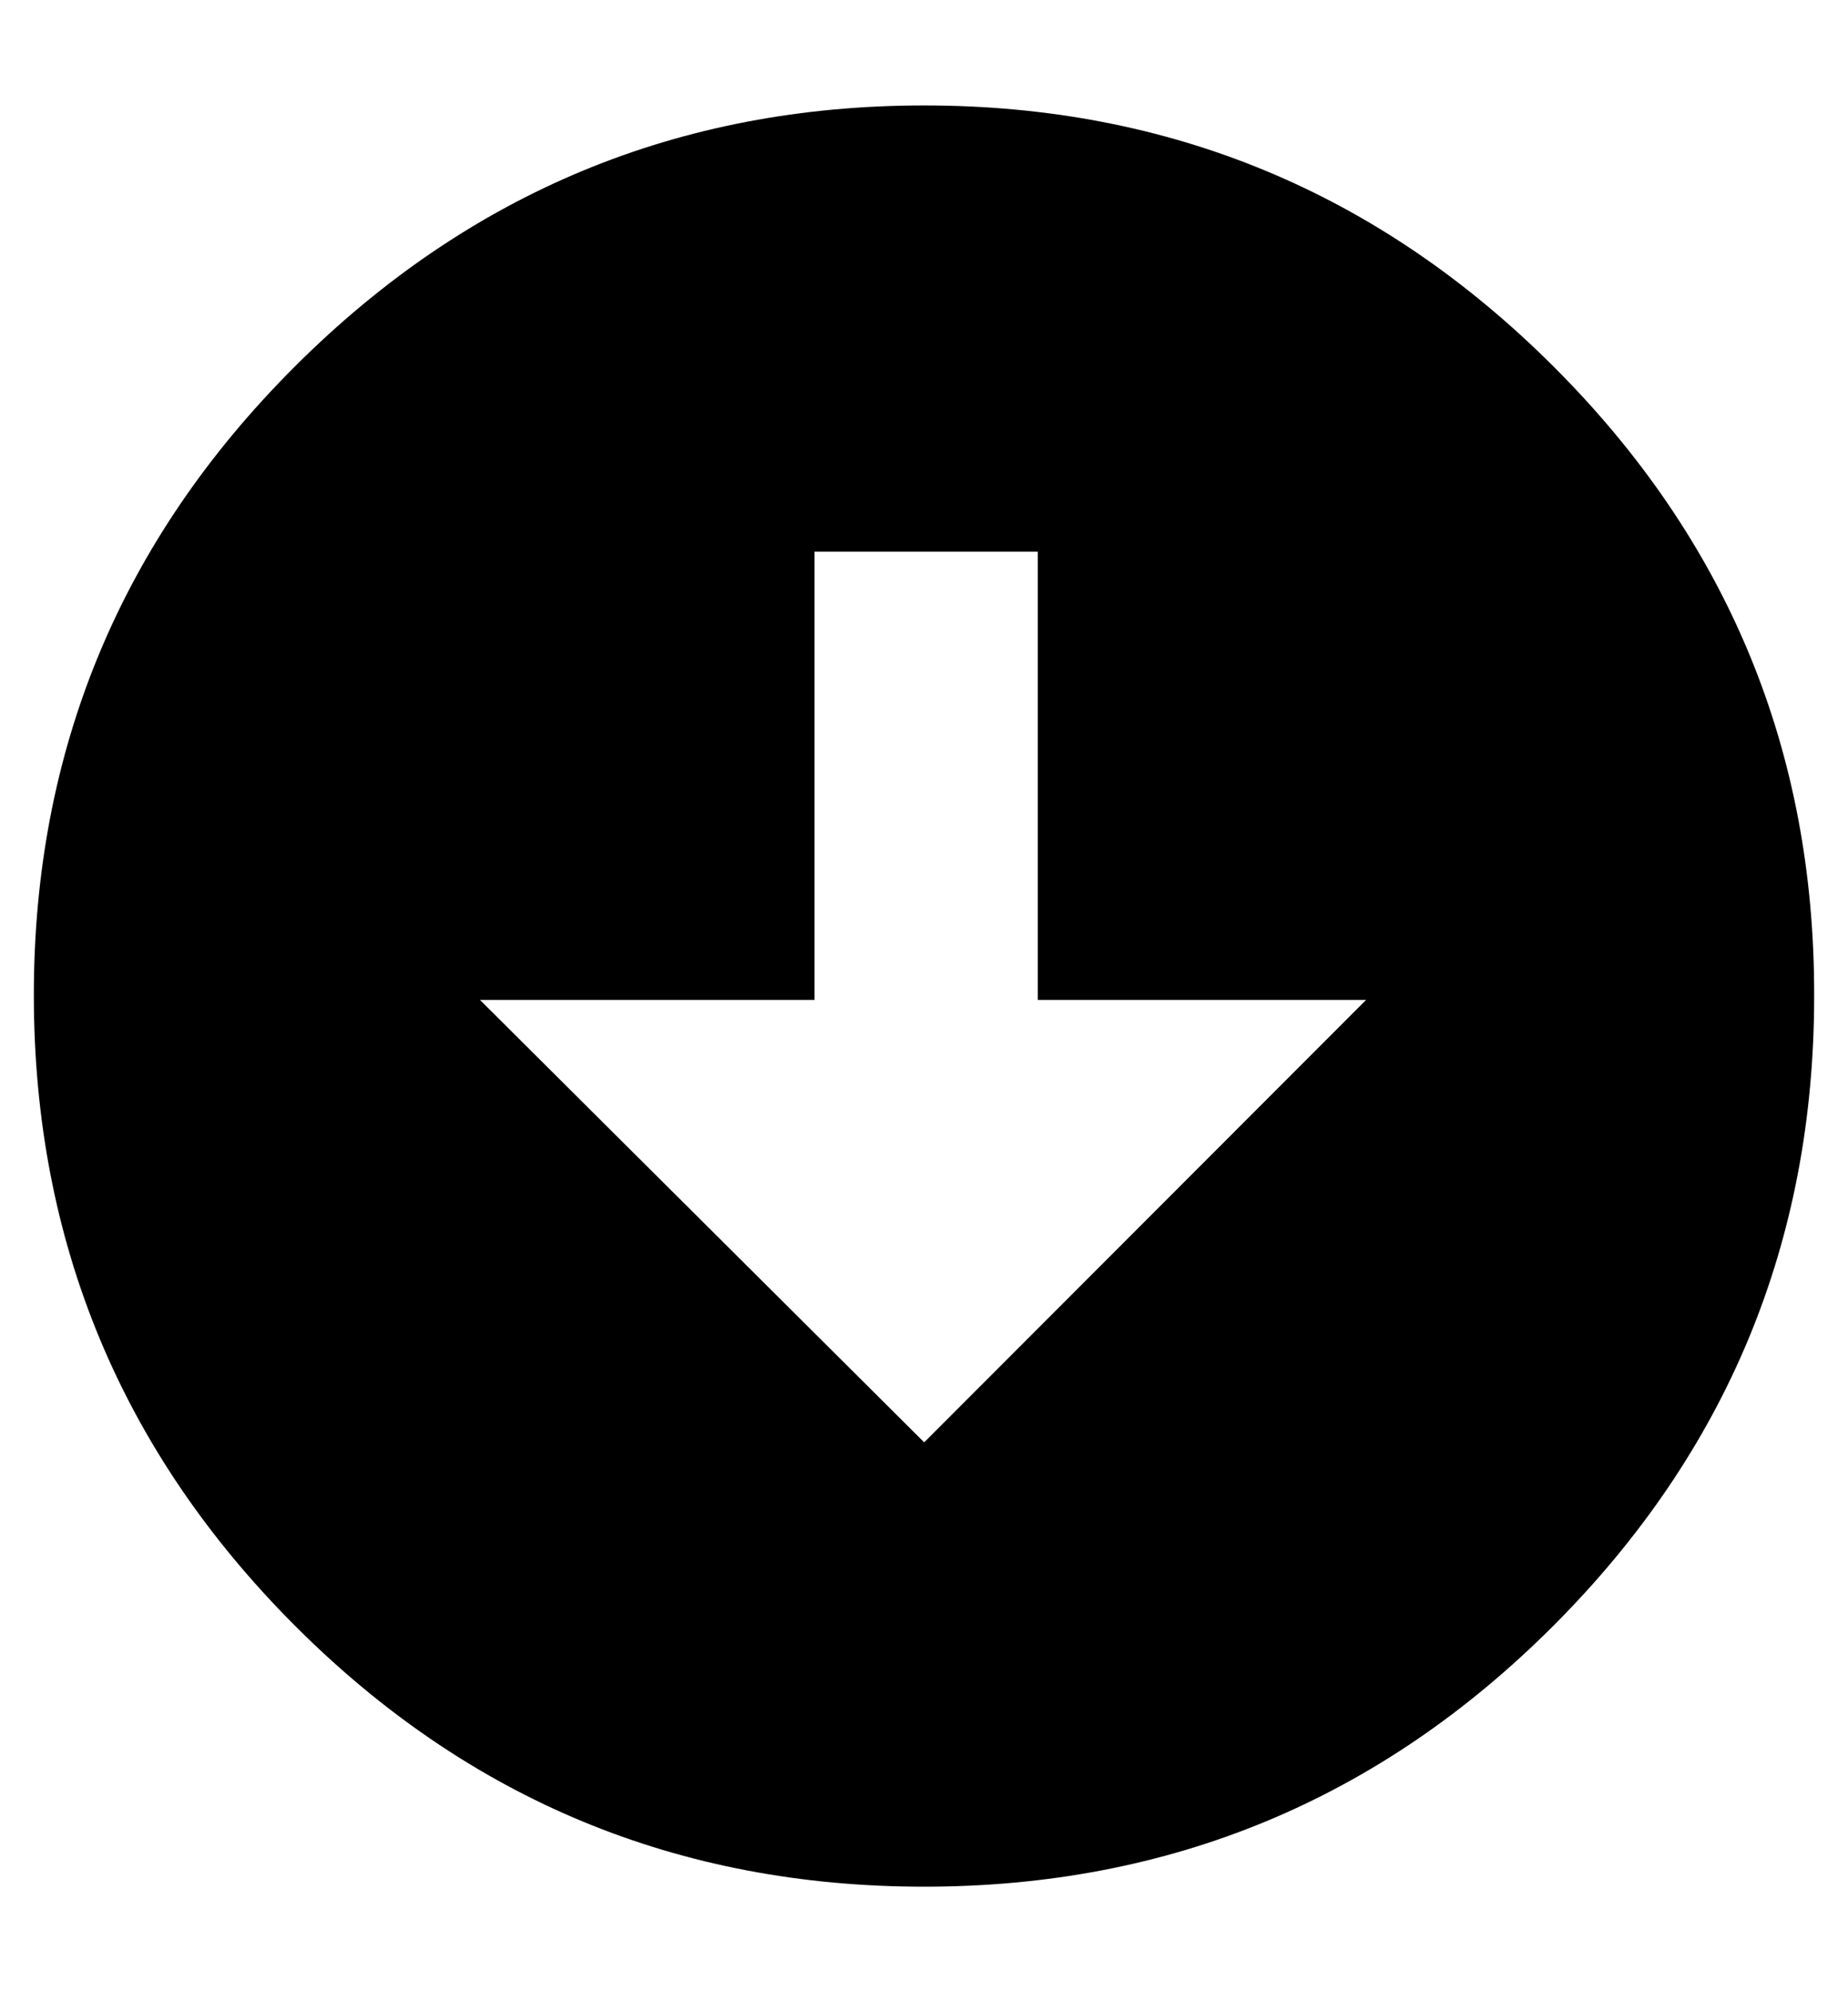 <svg height="512" width="475.1" xmlns="http://www.w3.org/2000/svg"><path d="m466.4 256q0 94.7-67 161.8t-161.8 67.1-161.8-67.1-67.1-161.8 67.1-161.8 161.8-67.1 161.8 67.1 67 161.8z m-343 1l114.2 113.7 113.6-113.7h-84.4v-115.2h-57.4v115.2h-86z" /></svg>